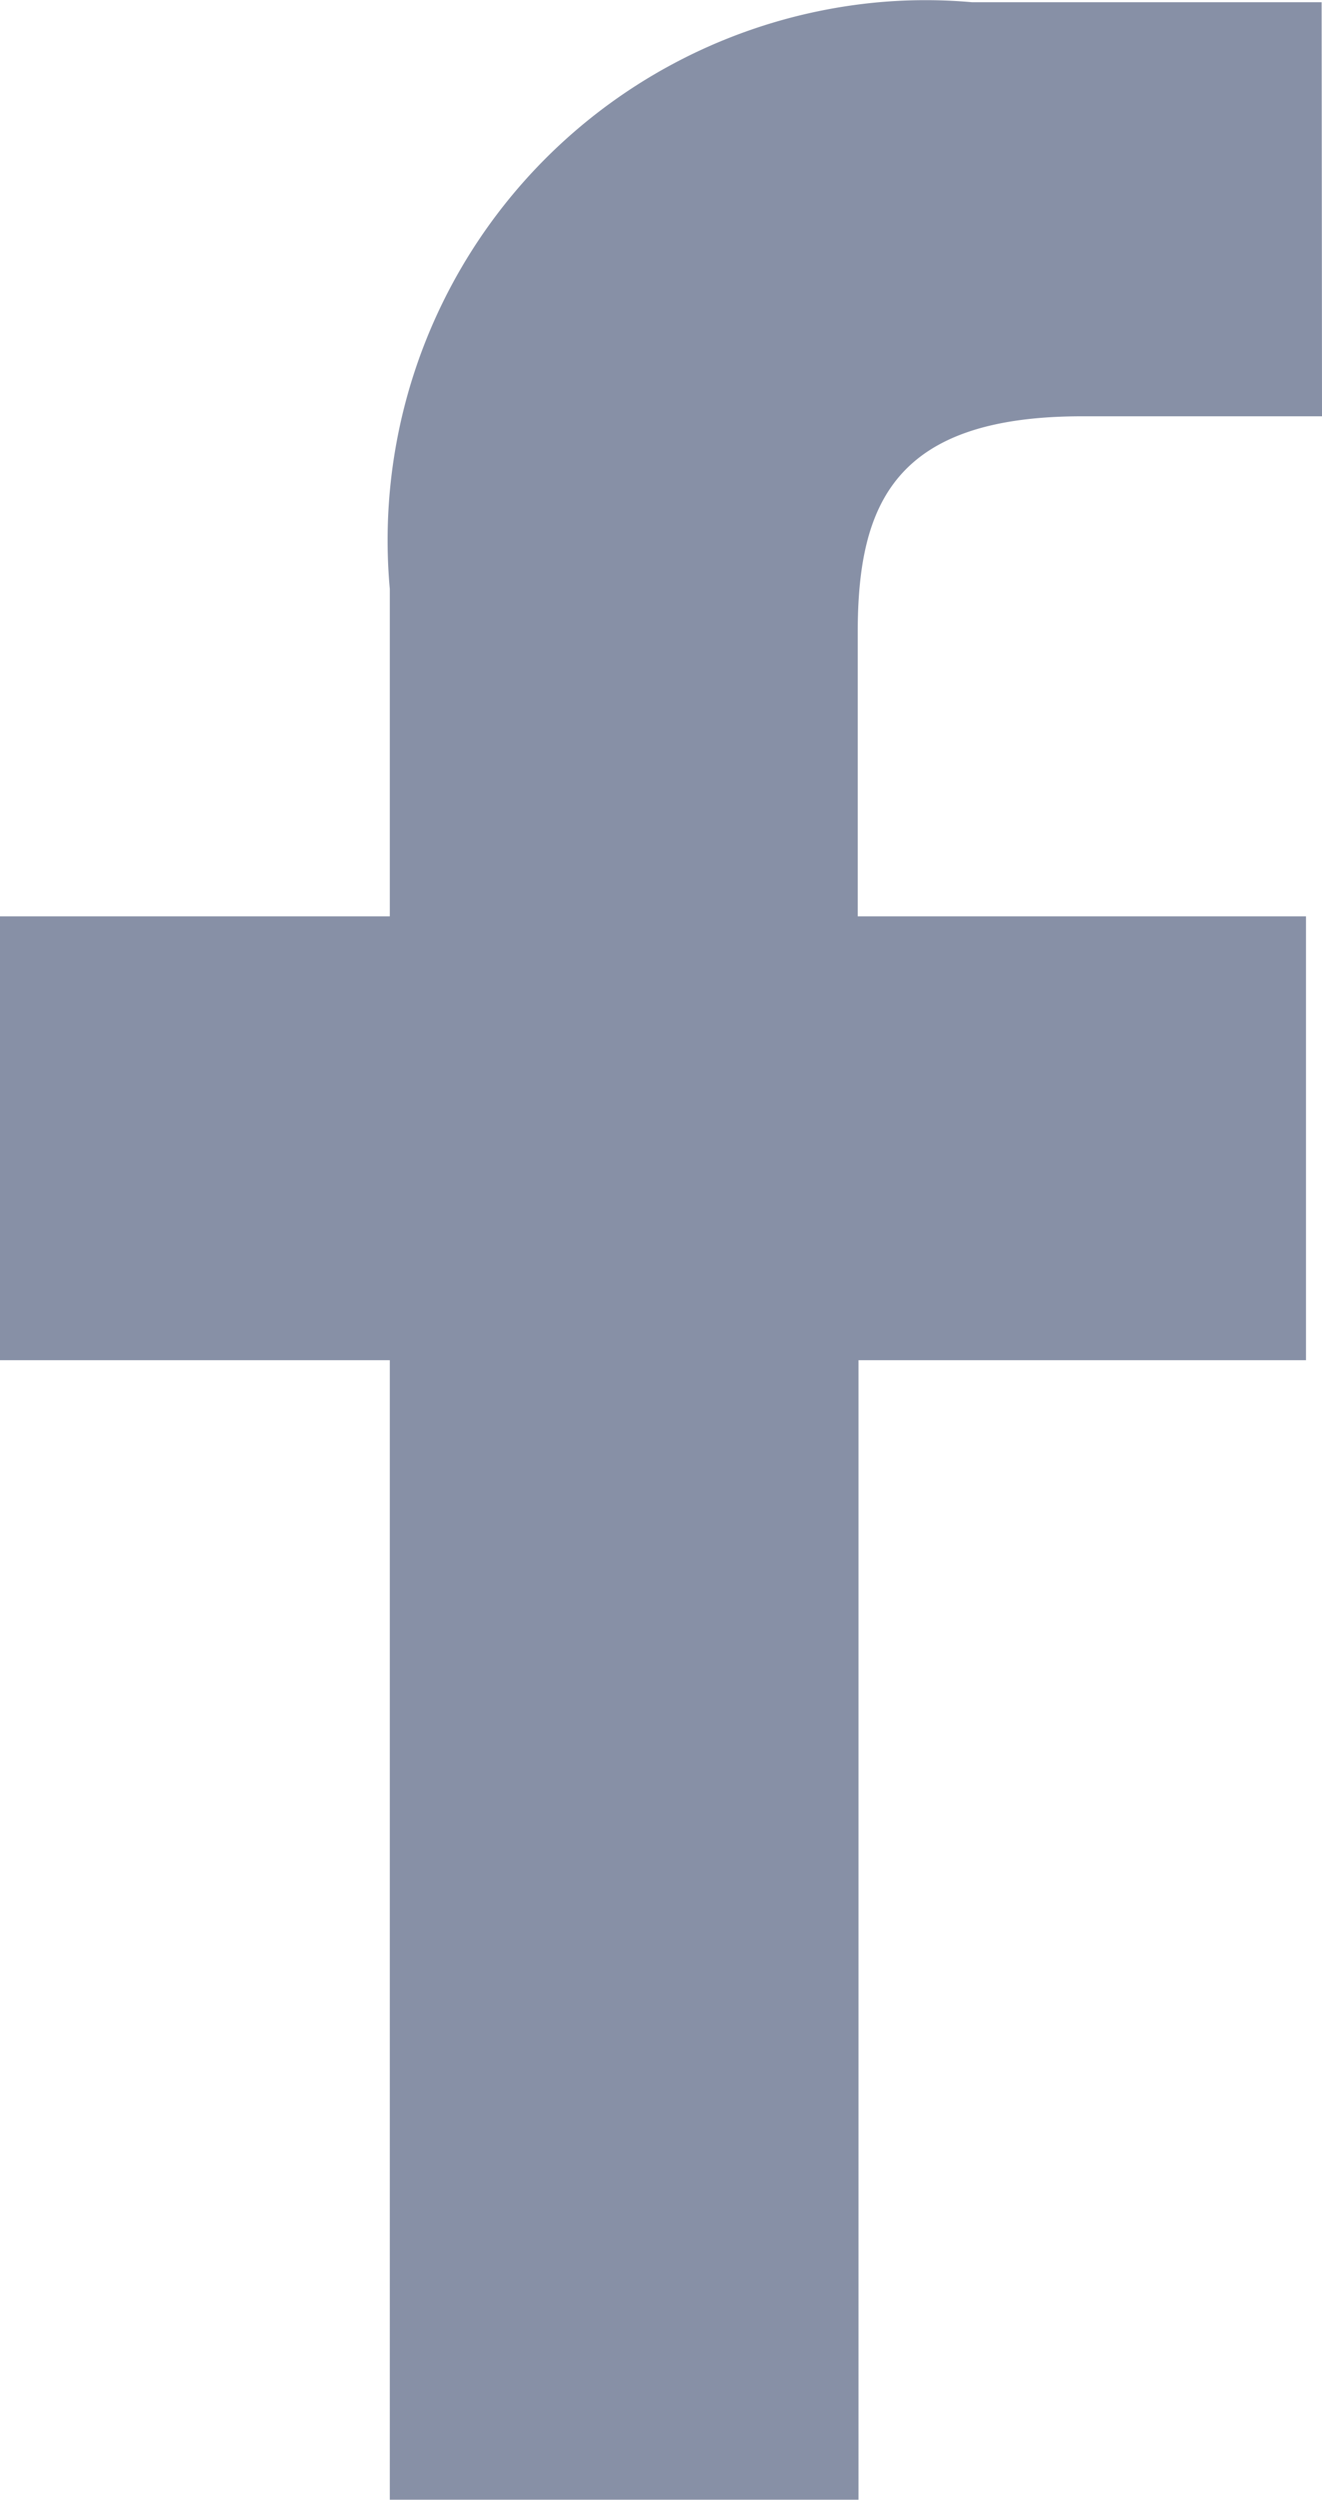 <svg xmlns="http://www.w3.org/2000/svg" width="10.154" height="19.2" viewBox="0 0 10.154 19.2">
  <path id="Path_34" data-name="Path 34" d="M81.623,43.2H79.78c-1.44,0-1.723.672-1.723,1.661V47.04H81.5v3.409H78.063V59.2h-3.6V50.449h-3V47.04h3V44.526a4.149,4.149,0,0,1,3.758-4.506,4.04,4.04,0,0,1,.713,0h2.686Z" transform="translate(-71.469 -40.003)" fill="#8790a6"/>
</svg>
